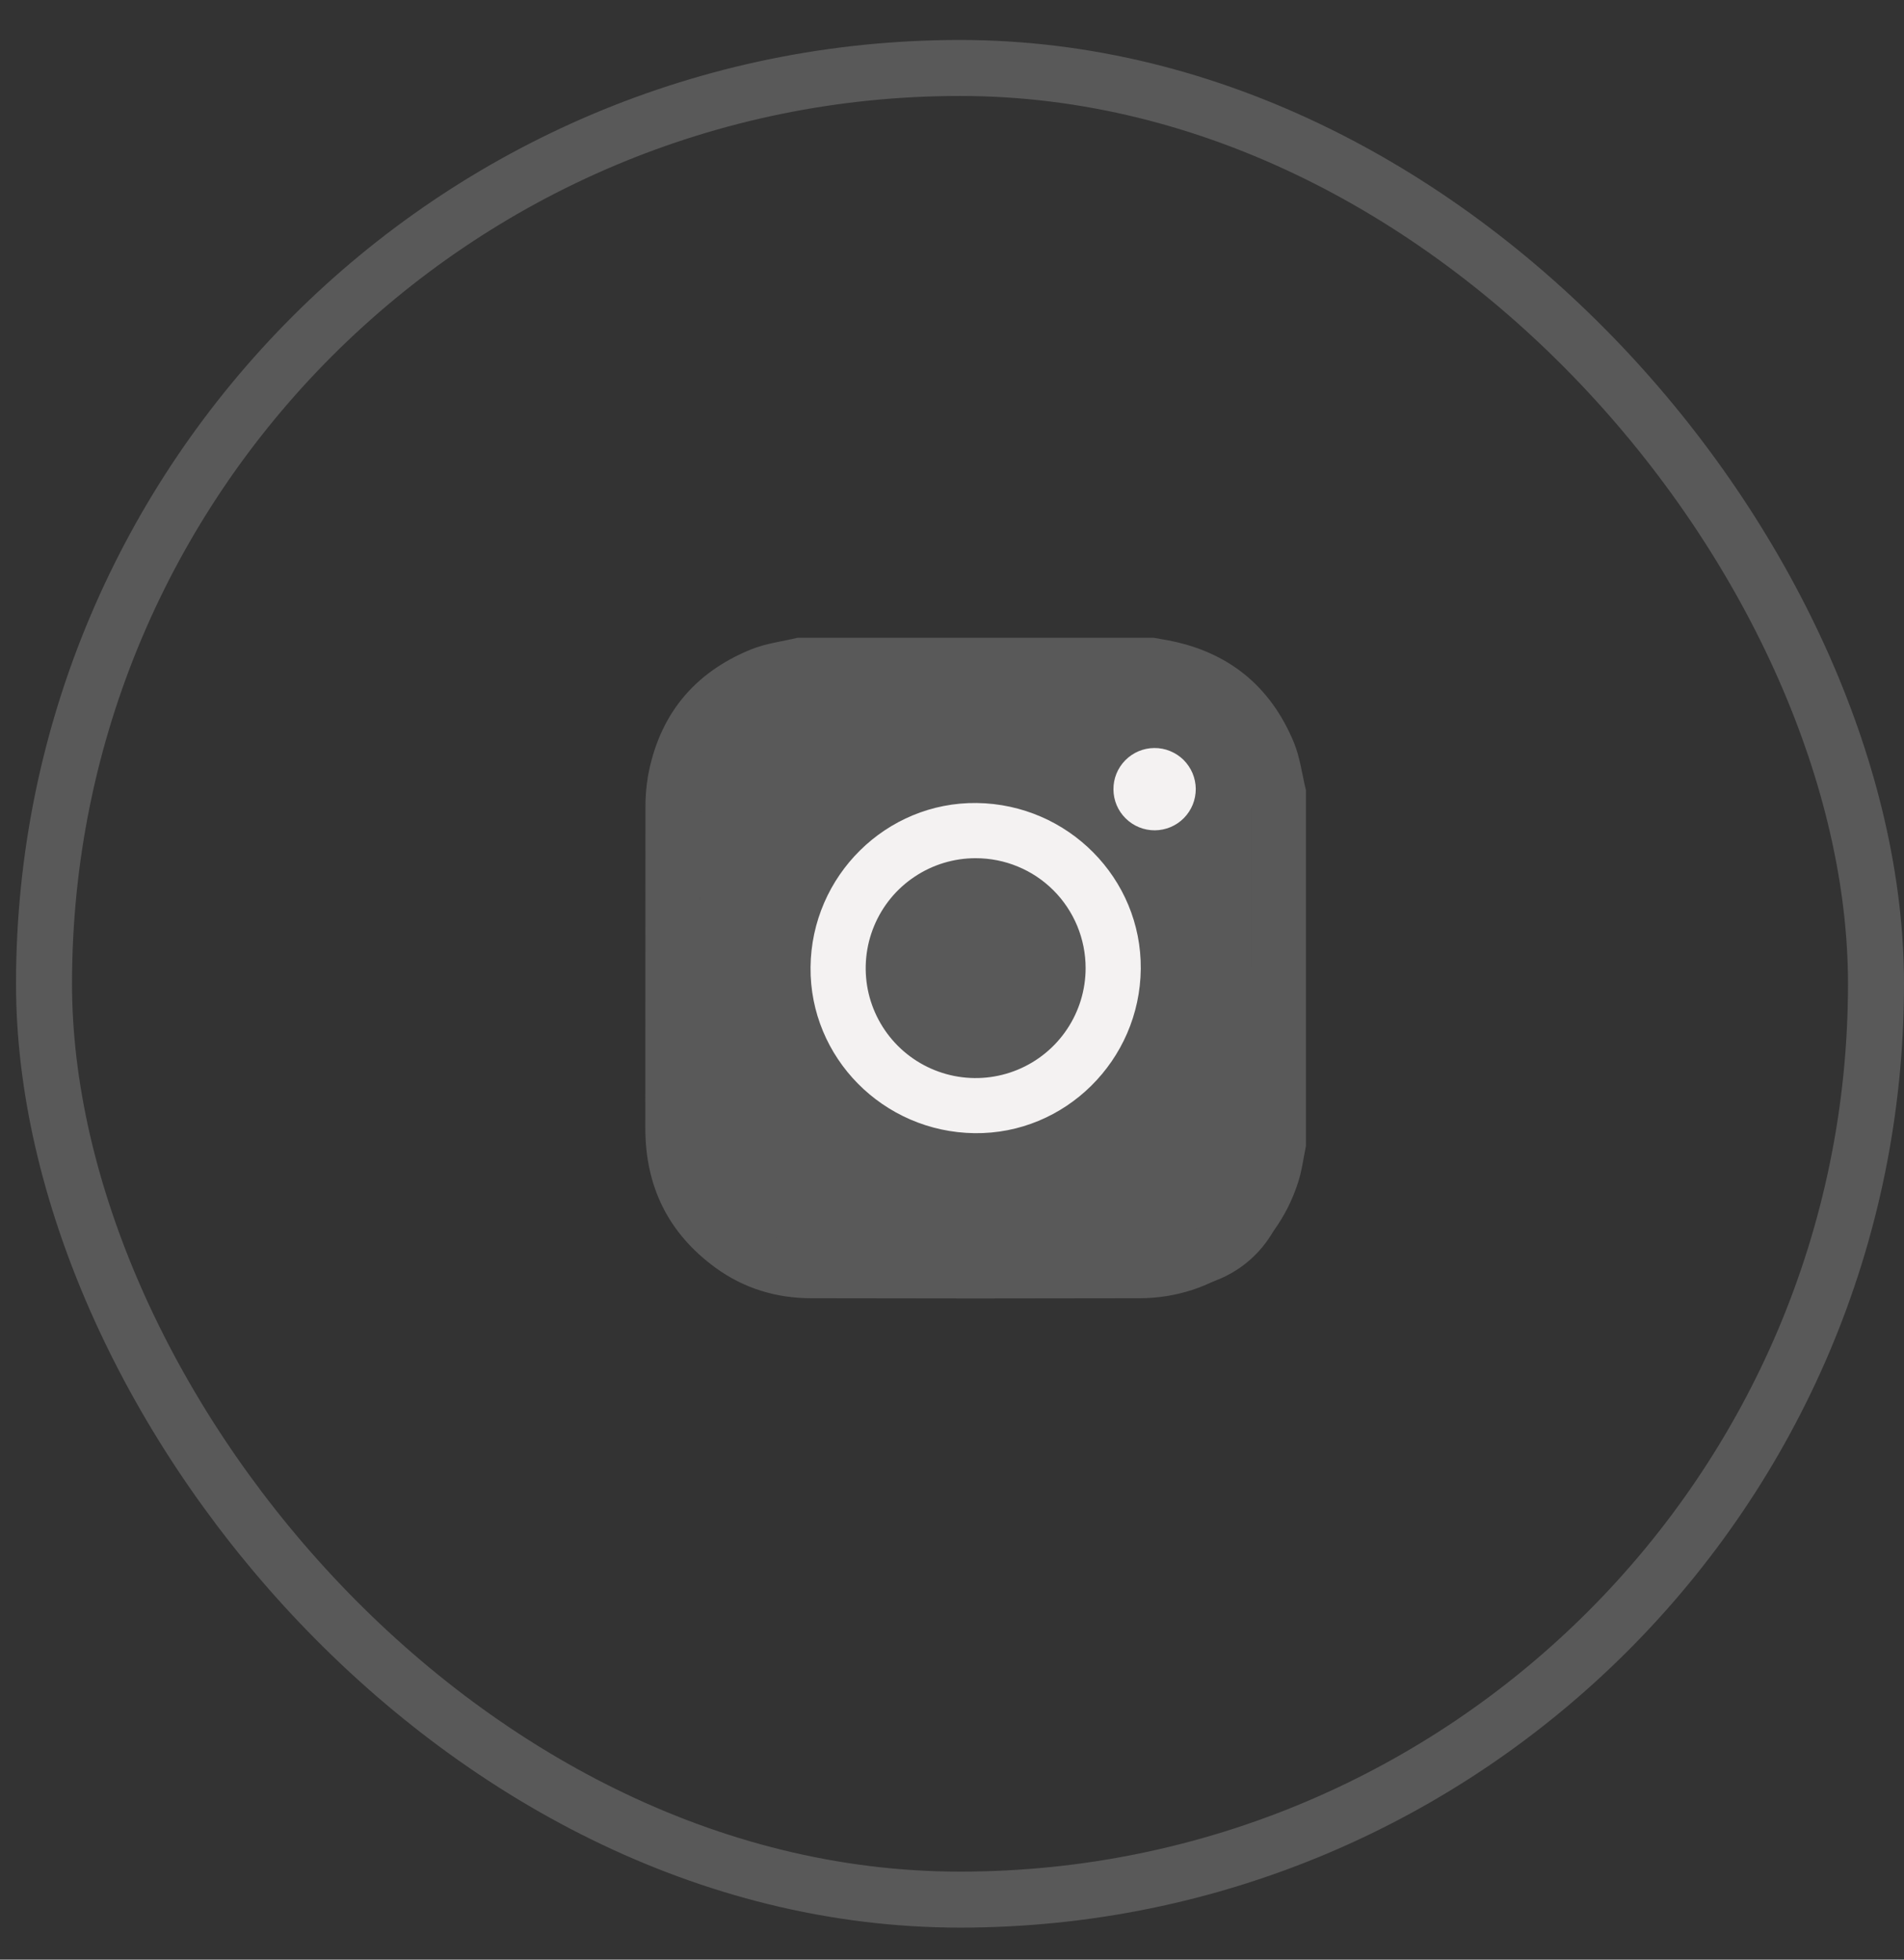 <svg width="34" height="35" viewBox="0 0 34 35" fill="none" xmlns="http://www.w3.org/2000/svg">
<rect x="0" y="0" width="34" height="35" fill="#333333" stroke="none"/>
<rect x="12" y="12" width="11" height="11" rx="2" fill="#595959"/>
<rect x="0.786" y="1.214" width="32.714" height="32.714" rx="16.357" stroke="#595959"/>
<path d="M23.32 14.112V20.471C23.274 20.691 23.247 20.918 23.176 21.131C22.774 22.37 21.662 23.184 20.352 23.187C18.398 23.192 16.444 23.192 14.49 23.187C13.862 23.187 13.284 23.012 12.775 22.641C11.935 22.027 11.524 21.192 11.524 20.152C11.524 18.253 11.524 16.352 11.526 14.451C11.523 14.255 11.538 14.06 11.57 13.867C11.768 12.777 12.387 12.016 13.409 11.6C13.672 11.492 13.963 11.458 14.241 11.391H20.602C20.684 11.405 20.767 11.419 20.85 11.435C21.932 11.639 22.689 12.252 23.108 13.268C23.216 13.536 23.251 13.831 23.32 14.112ZM22.329 17.291H22.334C22.334 16.332 22.334 15.372 22.334 14.412C22.334 14.105 22.293 13.806 22.156 13.529C21.784 12.779 21.177 12.383 20.337 12.38C18.39 12.373 16.445 12.378 14.498 12.38C14.383 12.382 14.268 12.391 14.155 12.407C13.261 12.533 12.522 13.341 12.516 14.247C12.503 16.255 12.51 18.262 12.509 20.27C12.506 20.54 12.565 20.807 12.683 21.05C13.06 21.814 13.679 22.204 14.532 22.204C16.456 22.207 18.379 22.207 20.303 22.204C20.433 22.203 20.563 22.194 20.692 22.176C21.568 22.056 22.314 21.239 22.325 20.356C22.341 19.334 22.329 18.313 22.329 17.291Z" fill="#595959"/>
<path d="M20.371 17.305C20.355 18.938 19.018 20.26 17.402 20.239C15.771 20.218 14.459 18.89 14.474 17.276C14.489 15.642 15.826 14.322 17.443 14.342C19.074 14.364 20.386 15.691 20.371 17.305ZM17.424 15.328C17.036 15.327 16.656 15.442 16.333 15.658C16.009 15.873 15.758 16.18 15.609 16.539C15.46 16.898 15.421 17.293 15.496 17.674C15.572 18.055 15.759 18.405 16.034 18.68C16.308 18.954 16.658 19.141 17.039 19.217C17.42 19.293 17.815 19.254 18.174 19.105C18.533 18.956 18.84 18.704 19.055 18.381C19.271 18.058 19.386 17.678 19.386 17.29C19.386 17.032 19.335 16.777 19.237 16.539C19.138 16.301 18.994 16.084 18.812 15.902C18.63 15.72 18.413 15.575 18.175 15.477C17.937 15.378 17.682 15.328 17.424 15.328Z" fill="#F4F2F2"/>
<path d="M20.623 14.83C20.428 14.831 20.241 14.755 20.102 14.618C19.963 14.482 19.884 14.295 19.883 14.1C19.881 13.905 19.957 13.718 20.094 13.579C20.231 13.44 20.417 13.361 20.612 13.36C20.709 13.359 20.805 13.377 20.894 13.414C20.983 13.45 21.065 13.504 21.134 13.571C21.202 13.639 21.257 13.72 21.295 13.809C21.332 13.898 21.352 13.993 21.353 14.089C21.353 14.186 21.335 14.282 21.299 14.371C21.262 14.461 21.209 14.542 21.141 14.611C21.073 14.68 20.993 14.734 20.904 14.772C20.815 14.809 20.72 14.829 20.623 14.83Z" fill="#F4F2F2"/>
</svg>
